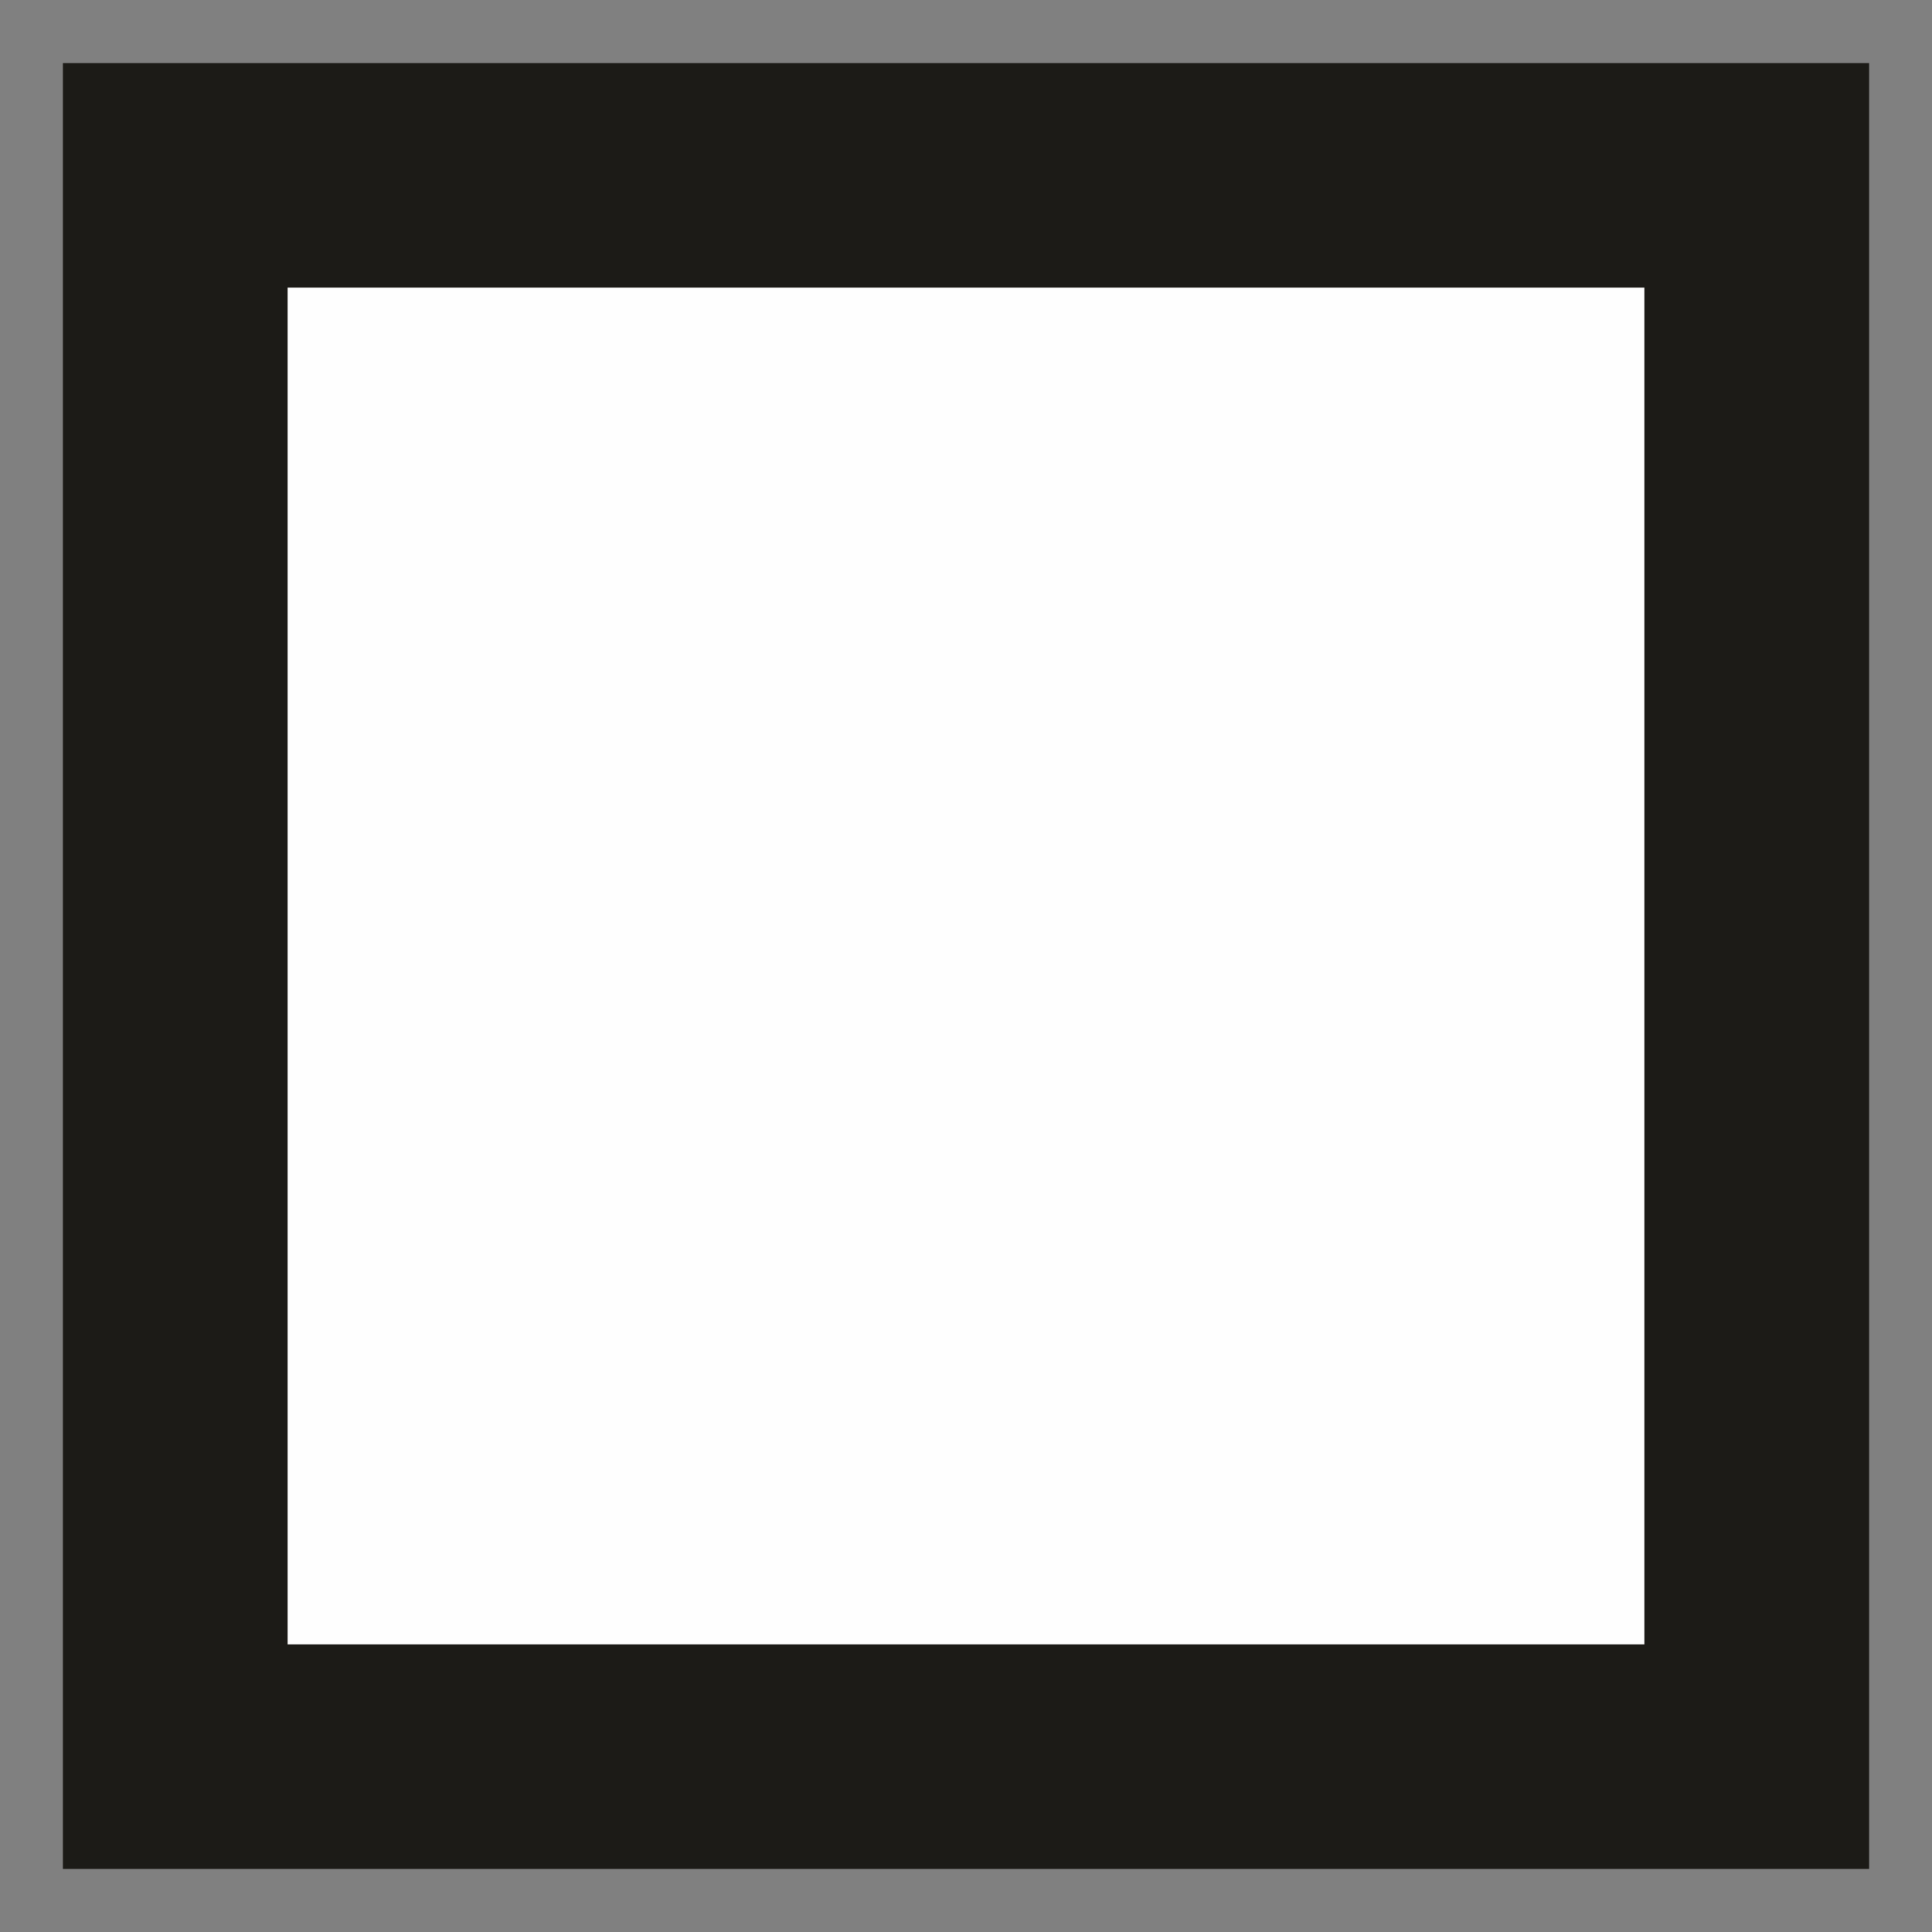 <?xml version="1.0" encoding="UTF-8" standalone="no"?>
<!-- Creator: CorelDRAW X6 -->

<svg
   xml:space="preserve"
   width="1.424mm"
   height="1.424mm"
   version="1.1"
   style="shape-rendering:geometricPrecision; text-rendering:geometricPrecision; image-rendering:optimizeQuality; fill-rule:evenodd; clip-rule:evenodd"
   viewBox="0 0 142 142"
   id="svg38"
   sodipodi:docname="square-empty.svg"
   inkscape:version="1.2.1 (9c6d41e410, 2022-07-14)"
   xmlns:inkscape="http://www.inkscape.org/namespaces/inkscape"
   xmlns:sodipodi="http://sodipodi.sourceforge.net/DTD/sodipodi-0.dtd"
   xmlns="http://www.w3.org/2000/svg"
   xmlns:svg="http://www.w3.org/2000/svg"><rect x="0" y="0" width="142" height="142" fill="#808080" stroke="none"/><sodipodi:namedview
   id="namedview40"
   pagecolor="#ffffff"
   bordercolor="#000000"
   borderopacity="0.25"
   inkscape:showpageshadow="2"
   inkscape:pageopacity="0.0"
   inkscape:pagecheckerboard="0"
   inkscape:deskcolor="#d1d1d1"
   inkscape:document-units="mm"
   showgrid="false"
   inkscape:zoom="128"
   inkscape:cx="2.2460938"
   inkscape:cy="3.4960938"
   inkscape:window-width="1920"
   inkscape:window-height="1001"
   inkscape:window-x="-9"
   inkscape:window-y="-9"
   inkscape:window-maximized="1"
   inkscape:current-layer="Слой_x0020_1" />
 <defs
   id="defs24">
  <style
   type="text/css"
   id="style22">
   <![CDATA[
    .fil0 {fill:none}
    .fil1 {fill:#1C1B17}
    .fil2 {fill:#FEFEFE}
   ]]>
  </style>
 </defs>
 <g
   id="Слой_x0020_1"
   inkscape:label="Слой 1">
  <rect
   class="fil0"
   width="142"
   height="142"
   id="rect27"
   x="0"
   y="0"
   style="display:inline"
   inkscape:label="BackgroundRect" />
  <rect
   style="clip-rule:evenodd;opacity:1;fill:#1c1b17;fill-opacity:1;fill-rule:evenodd;stroke:none;stroke-width:0;stroke-dasharray:none;stroke-opacity:0.781;image-rendering:optimizeQuality;shape-rendering:geometricPrecision;text-rendering:geometricPrecision"
   id="rect431"
   width="132.756"
   height="132.725"
   x="4.622"
   y="4.638"
   ry="0"
   inkscape:label="OuterDarkSquare" /><rect
   style="clip-rule:evenodd;opacity:1;fill:#fefefe;fill-opacity:1;fill-rule:evenodd;stroke:none;stroke-width:1.686;stroke-dasharray:none;stroke-opacity:0.781;image-rendering:optimizeQuality;shape-rendering:geometricPrecision;text-rendering:geometricPrecision"
   id="rect1773"
   width="99.719"
   height="99.719"
   x="21.14"
   y="21.14"
   inkscape:label="MiddleWhiteSquare" />
  
  
 </g>
</svg>
